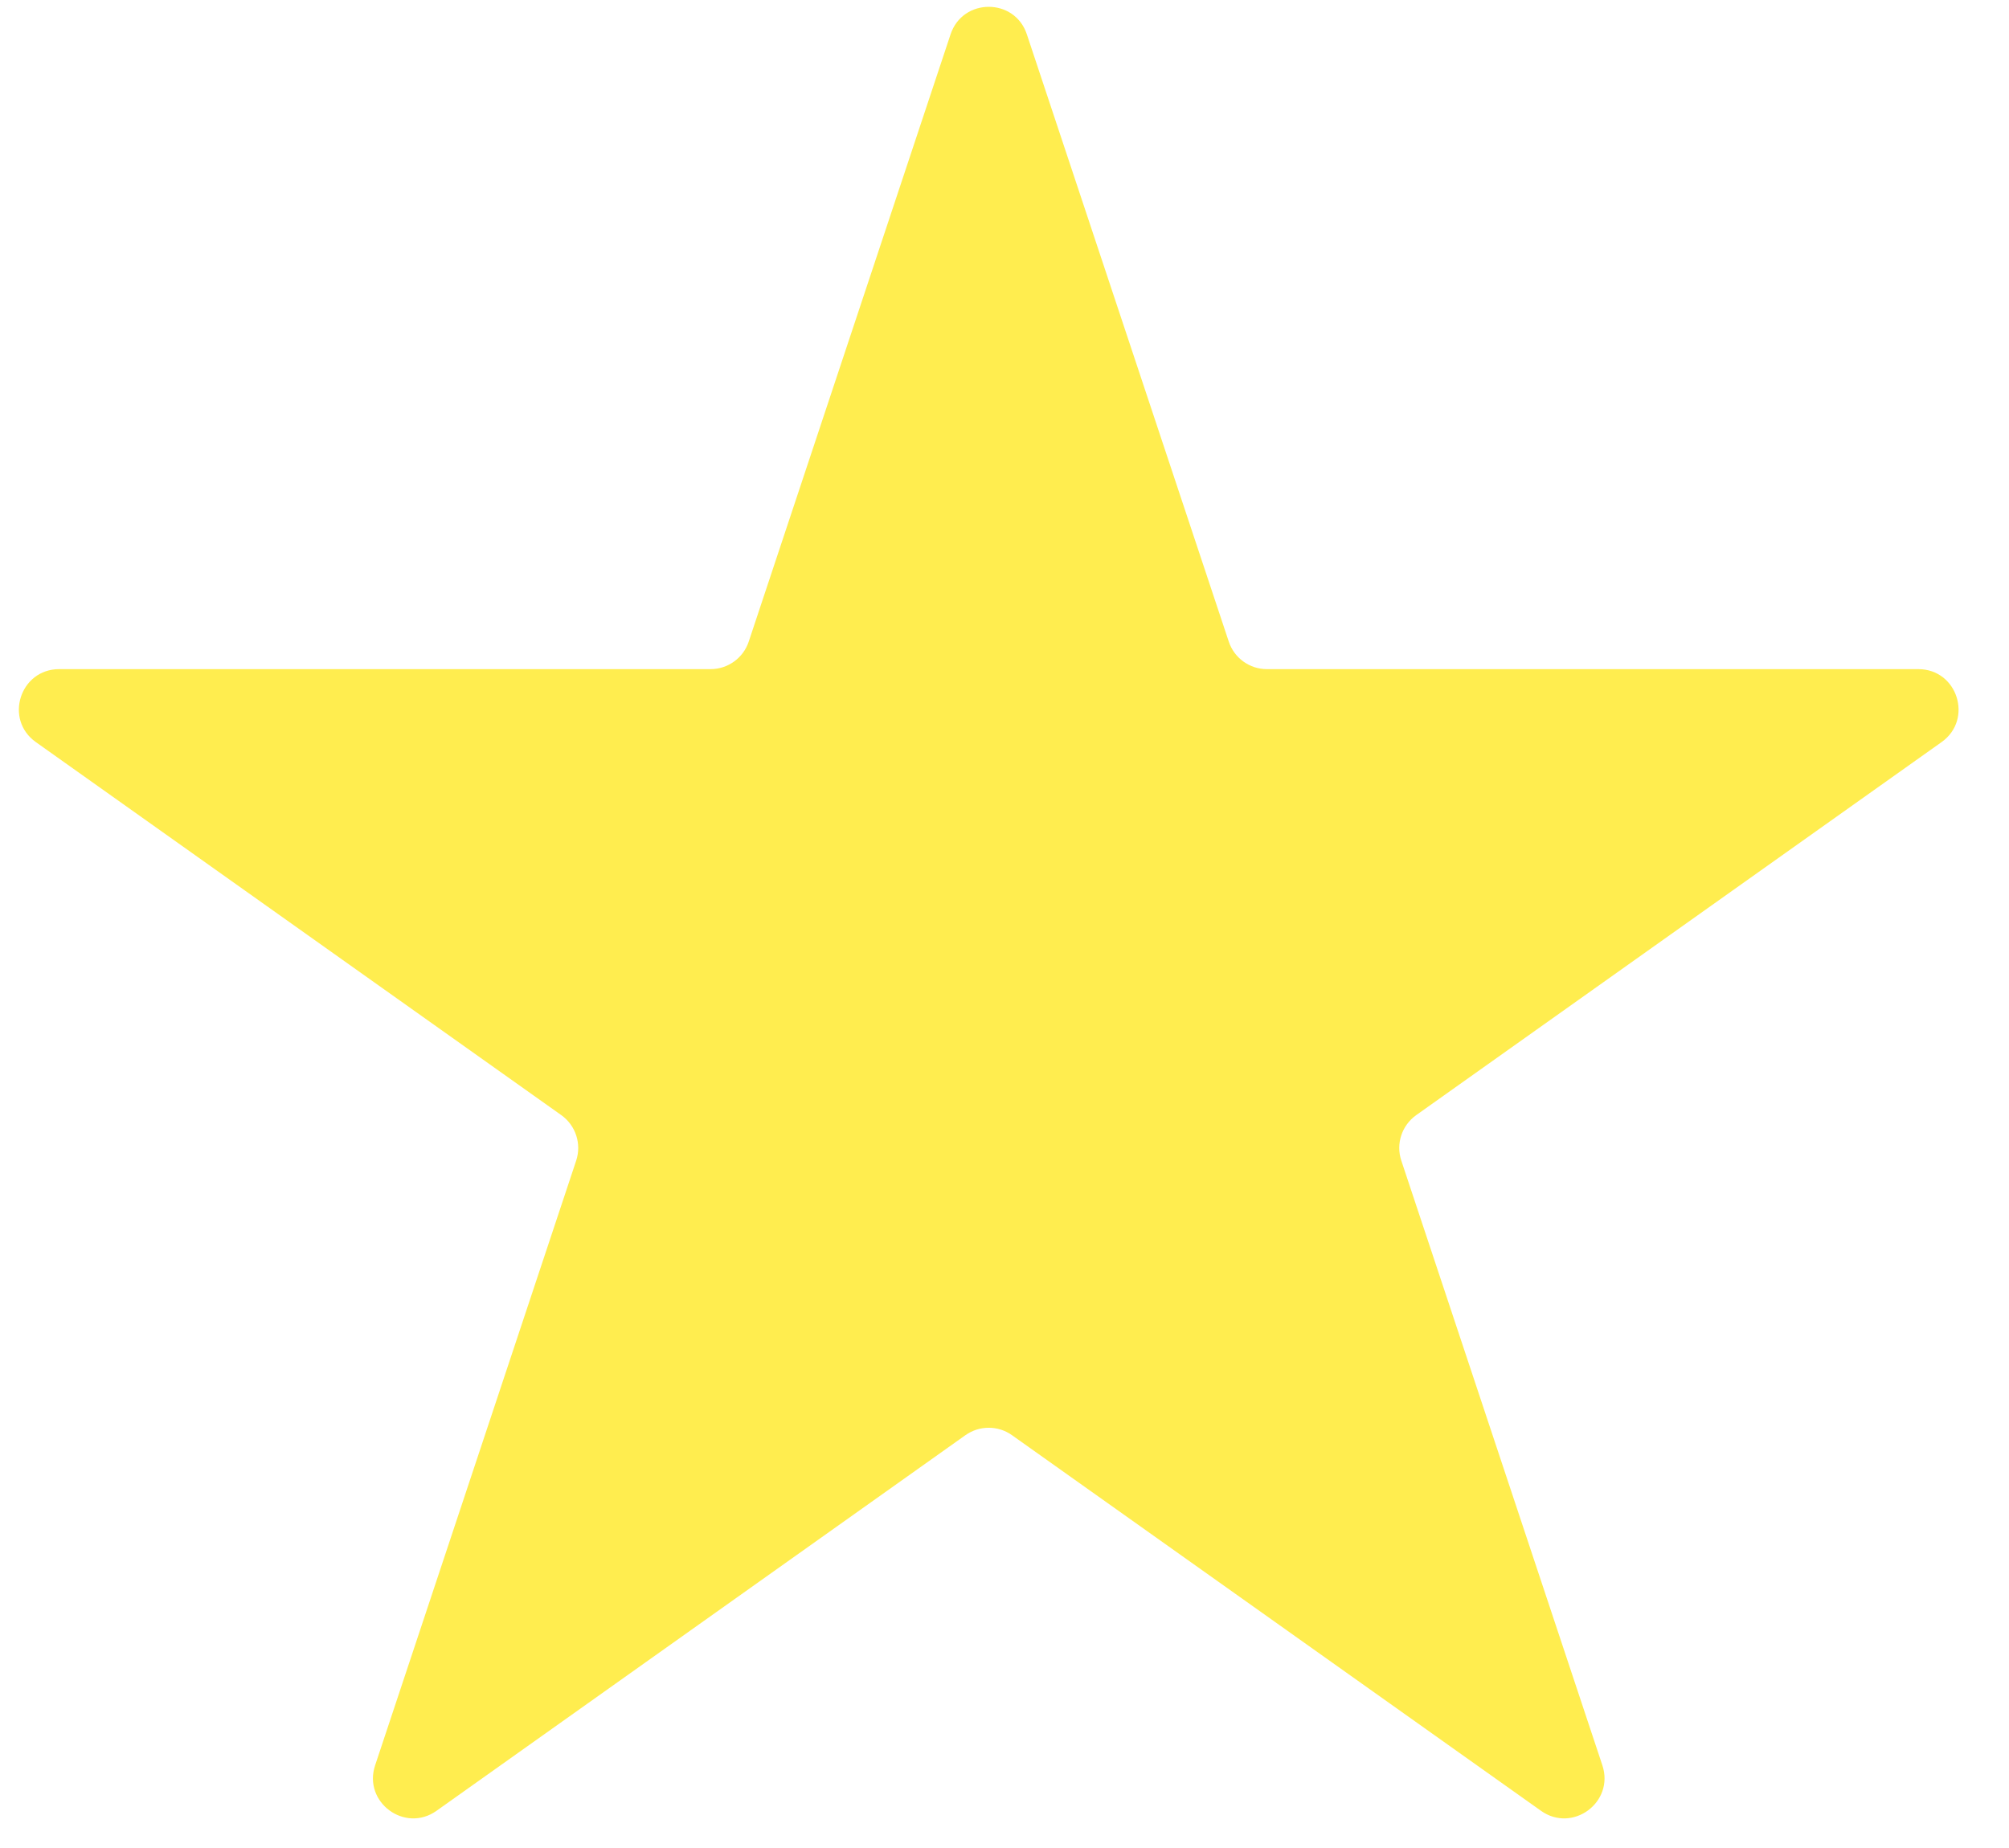 <svg width="25" height="23" viewBox="0 0 25 23" fill="none" xmlns="http://www.w3.org/2000/svg">
<path d="M11.829 0.427C11.981 -0.029 12.627 -0.029 12.778 0.427L15.291 7.986C15.359 8.19 15.55 8.328 15.765 8.328H23.872C24.359 8.328 24.558 8.954 24.161 9.236L17.623 13.879C17.444 14.007 17.368 14.236 17.438 14.445L19.94 21.971C20.092 22.43 19.57 22.817 19.176 22.537L12.593 17.862C12.42 17.739 12.188 17.739 12.014 17.862L5.432 22.537C5.038 22.817 4.515 22.43 4.668 21.971L7.17 14.445C7.239 14.236 7.164 14.007 6.985 13.879L0.446 9.236C0.049 8.954 0.249 8.328 0.736 8.328H8.842C9.057 8.328 9.249 8.19 9.317 7.986L11.829 0.427Z" fill="#FFED4F"/>
</svg>
